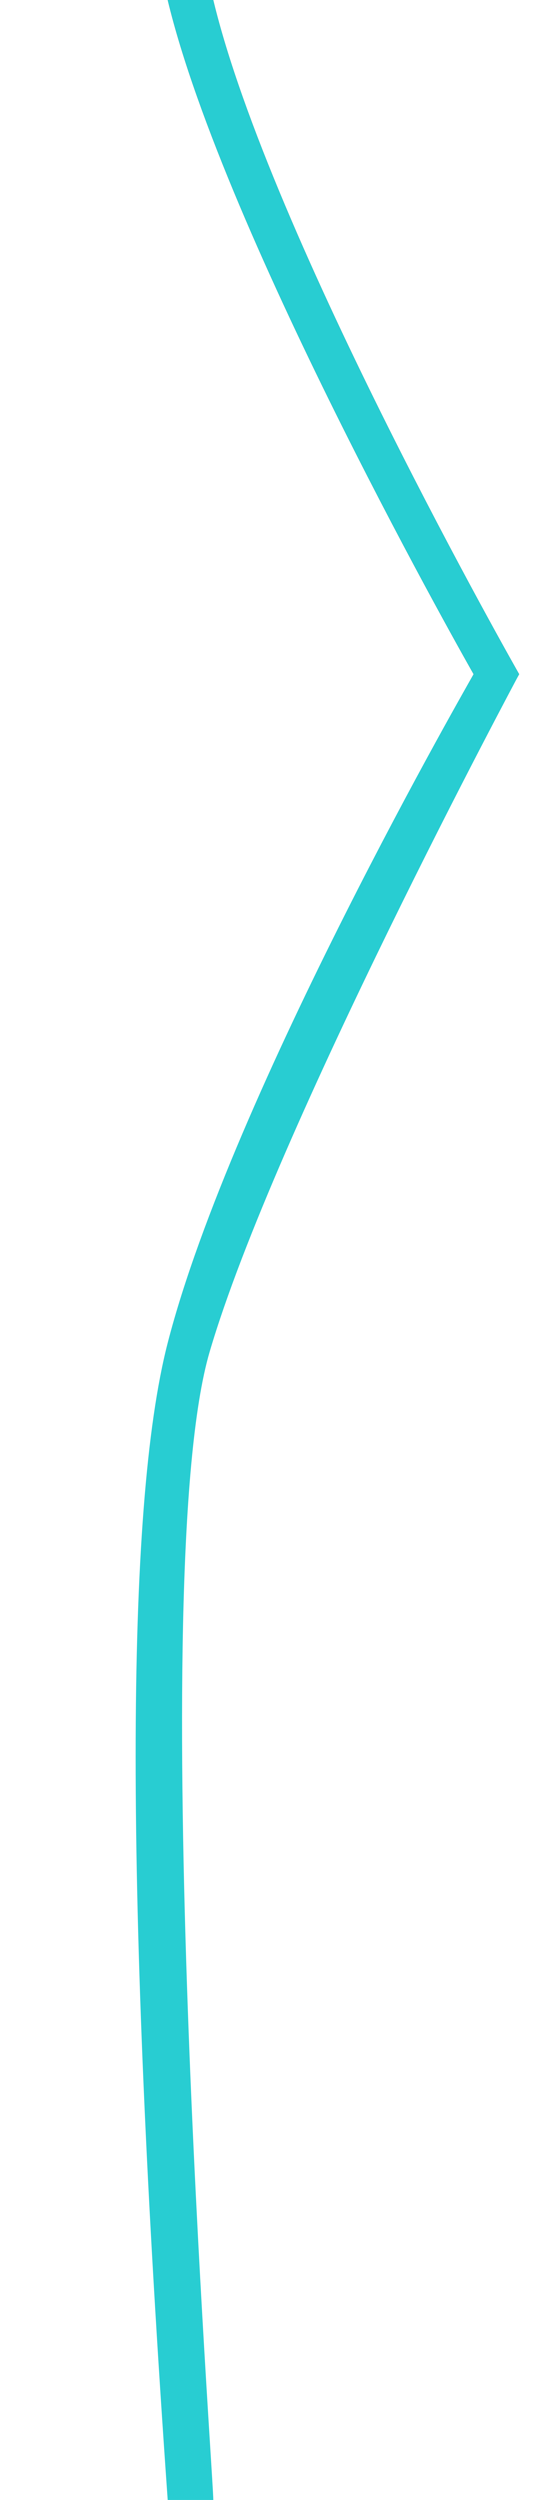 <?xml version="1.0" encoding="UTF-8"?>
<svg width="301px" height="1400px" viewBox="0 0 301 1400" version="1.1" xmlns="http://www.w3.org/2000/svg" xmlns:xlink="http://www.w3.org/1999/xlink">
    <title>Slice 1</title>
    <defs>
        <filter x="-21.5%" y="-4.1%" width="143.0%" height="108.3%" filterUnits="objectBoundingBox" id="filter-1">
            <feOffset dx="-10" dy="0" in="SourceAlpha" result="shadowOffsetOuter1"></feOffset>
            <feGaussianBlur stdDeviation="10" in="shadowOffsetOuter1" result="shadowBlurOuter1"></feGaussianBlur>
            <feColorMatrix values="0 0 0 0 0.31   0 0 0 0 0.141   0 0 0 0 0.333  0 0 0 0.1 0" type="matrix" in="shadowBlurOuter1" result="shadowMatrixOuter1"></feColorMatrix>
            <feMerge>
                <feMergeNode in="shadowMatrixOuter1"></feMergeNode>
                <feMergeNode in="SourceGraphic"></feMergeNode>
            </feMerge>
        </filter>
        <filter x="-18.1%" y="-2.8%" width="136.3%" height="105.6%" filterUnits="objectBoundingBox" id="filter-2">
            <feOffset dx="-10" dy="0" in="SourceAlpha" result="shadowOffsetOuter1"></feOffset>
            <feGaussianBlur stdDeviation="5" in="shadowOffsetOuter1" result="shadowBlurOuter1"></feGaussianBlur>
            <feColorMatrix values="0 0 0 0 0   0 0 0 0 0   0 0 0 0 0  0 0 0 0.099 0" type="matrix" in="shadowBlurOuter1" result="shadowMatrixOuter1"></feColorMatrix>
            <feMerge>
                <feMergeNode in="shadowMatrixOuter1"></feMergeNode>
                <feMergeNode in="SourceGraphic"></feMergeNode>
            </feMerge>
        </filter>
    </defs>
    <g id="Page-1" stroke="none" stroke-width="1" fill="none" fill-rule="evenodd">
        <g id="hero-overlay-left-2" transform="translate(7, 0)" fill-rule="nonzero">
            <g id="Combined-Shape-Copy-2" filter="url(#filter-1)" fill="#FFFFFF">
                <g id="path-1-link">
                    <path d="M97.617,0 C129.501,132.758 269,377.561 269,377.561 C269,377.561 149.665,627.979 97,752 L97.617,1400 C50.07,1400 24.198,1400 20,1400 C17.755,1400 -21.828,905.797 20,752 C61.828,598.203 191.383,377.56 191.383,377.56 C191.383,377.56 51.883,132.758 20,0 L97.617,0 Z" id="path-1"></path>
                </g>
            </g>
            <g id="Combined-Shape-Copy" filter="url(#filter-2)" transform="translate(79, 0)">
                <g id="path-3-link" transform="translate(18, 0)" fill="#000000">
                    <path d="M25.529,0 C57.43,132.758 197,377.561 197,377.561 C197,377.561 119.791,512.981 67.099,637.001 L41.57,637.001 C94.263,512.98 171.471,377.56 171.471,377.56 C171.471,377.56 31.9,132.758 0,0 L0,0 L25.529,0 Z" id="path-3"></path>
                </g>
                <g id="path-3-link" fill="#28CDD2">
                    <path d="M43.529,0 C75.43,132.758 215,377.561 215,377.561 C215,377.561 78,632.82 41.52,757 C5.039,881.18 44.664,1400 43.529,1400 C42.98,1400 34.47,1400 18,1400 C-5.956,1061.016 -5.956,845.016 18,752 C53.934,612.477 189.471,377.56 189.471,377.56 C189.471,377.56 49.9,132.758 18,0 L43.529,0 Z" id="path-3"></path>
                </g>
            </g>
        </g>
    </g>
</svg>
